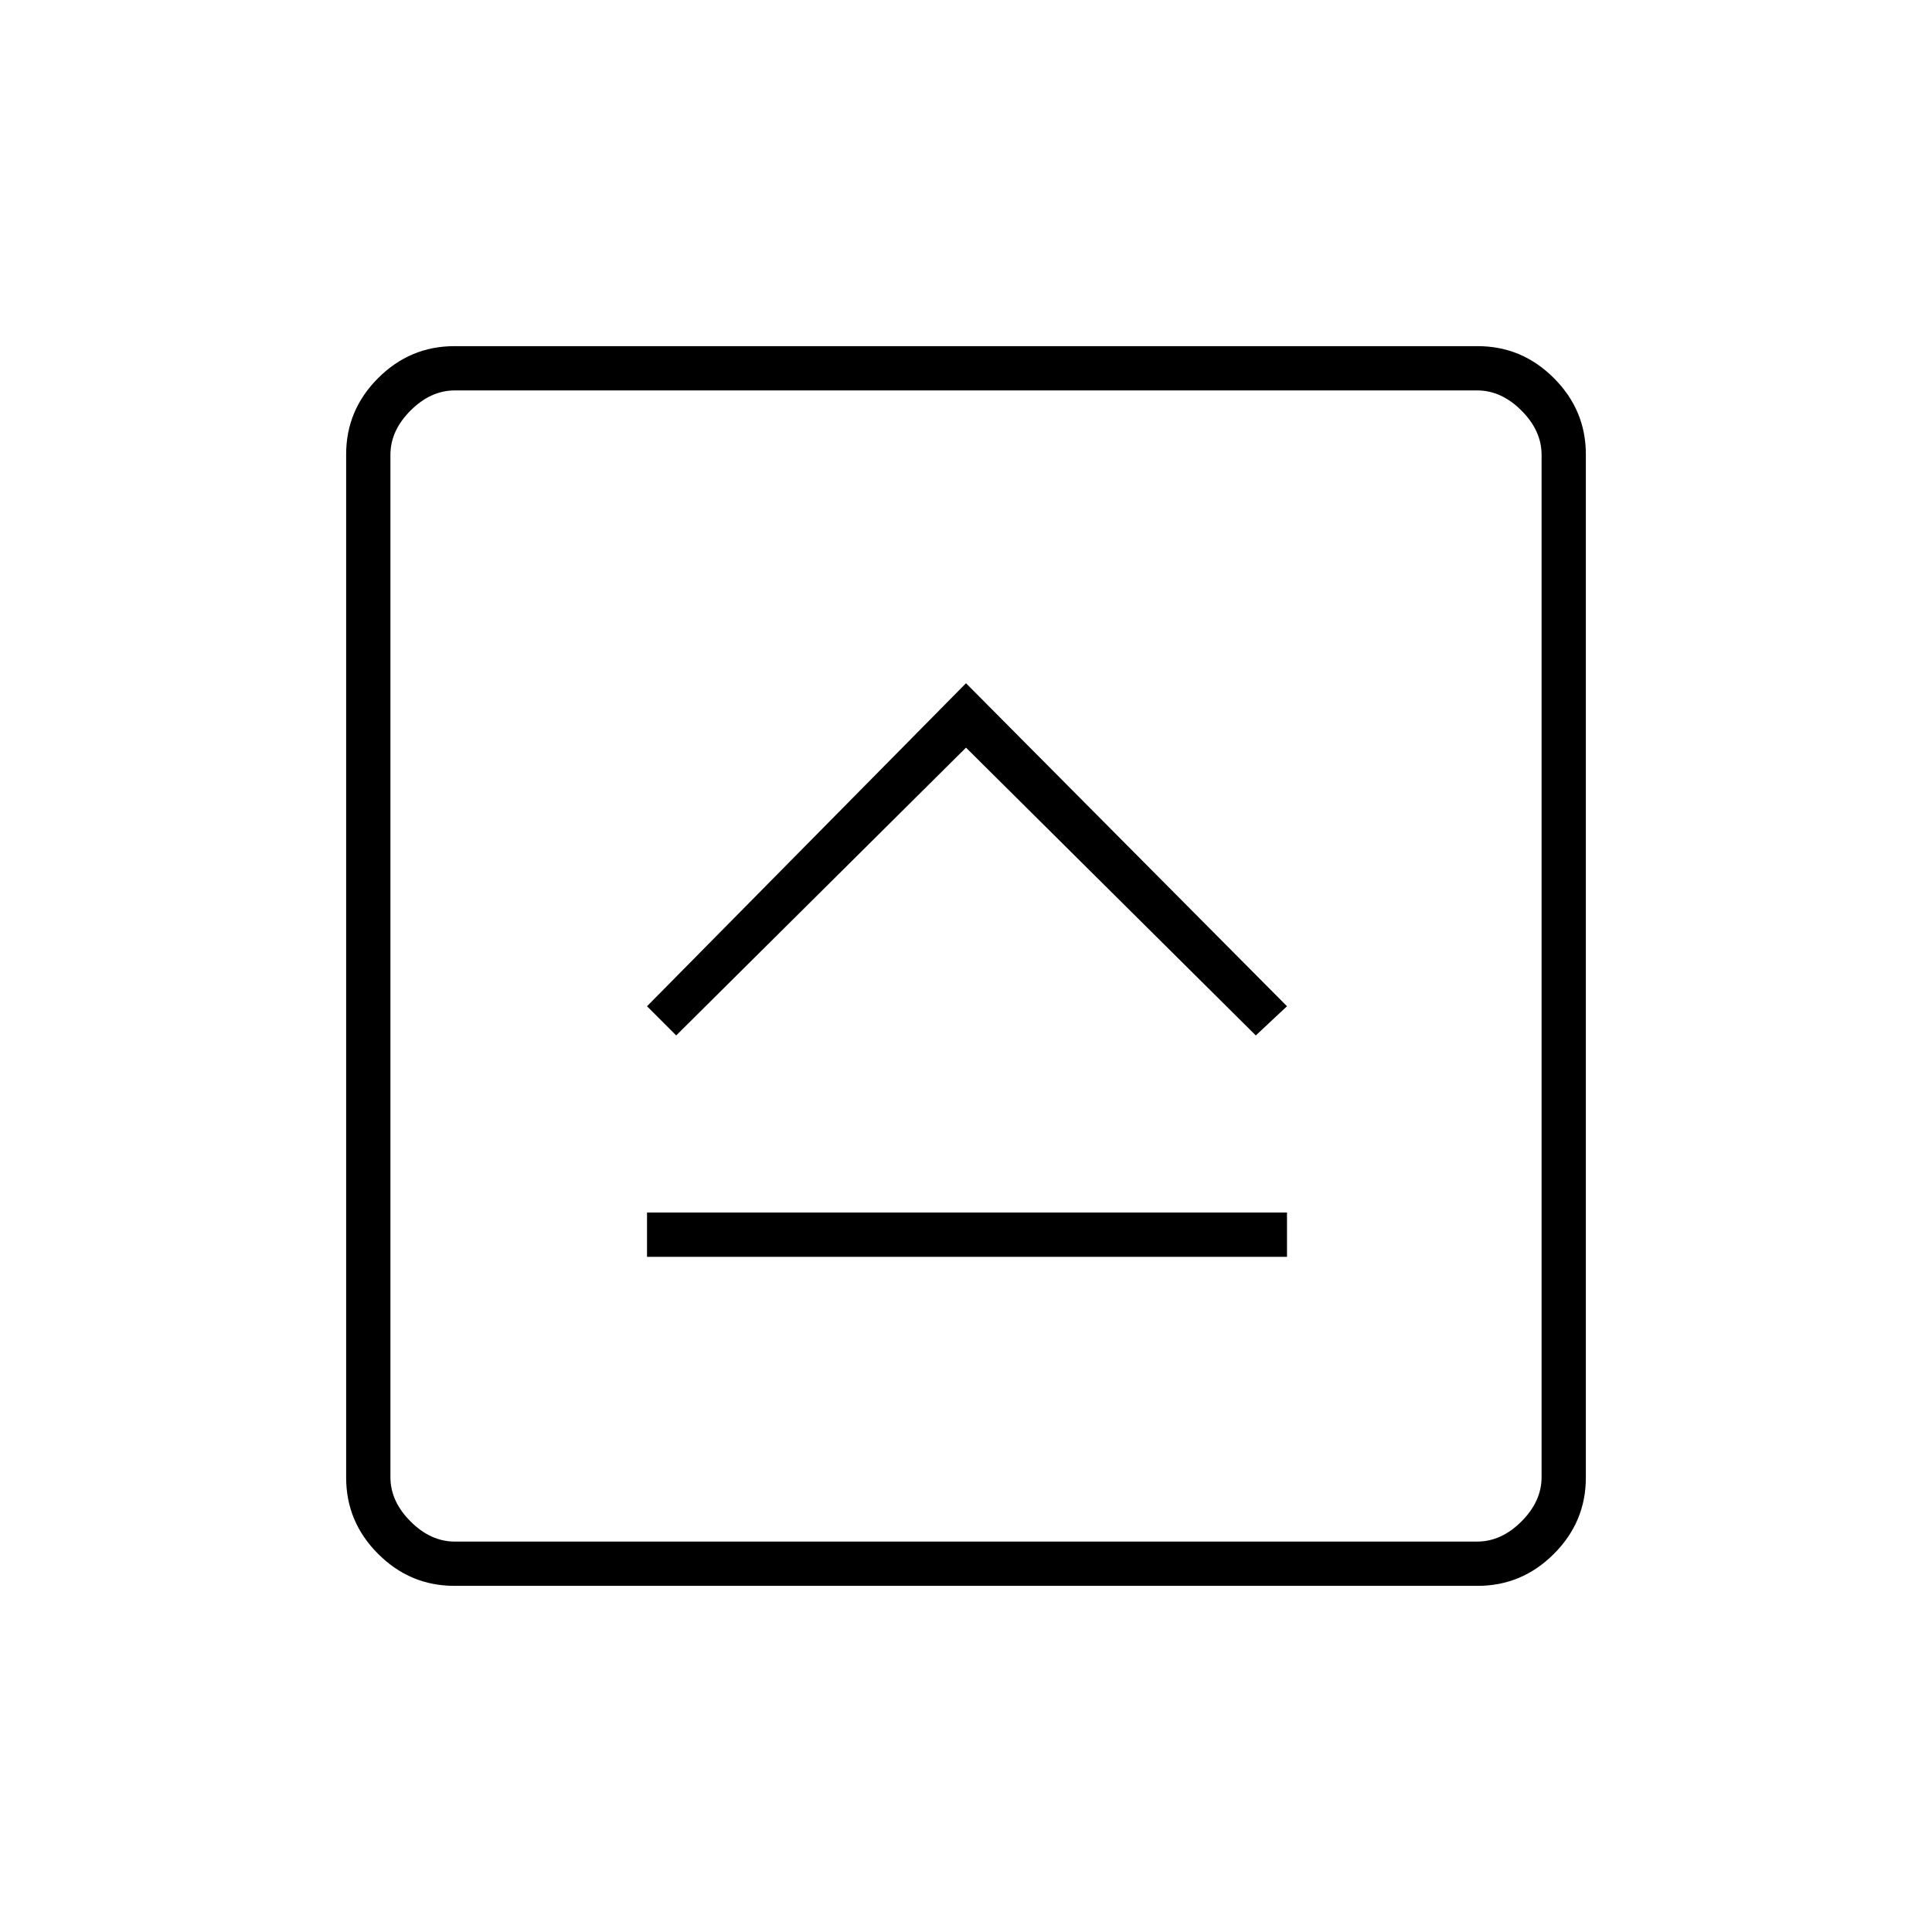 <svg xmlns="http://www.w3.org/2000/svg" height="48" viewBox="0 -960 960 960" width="48"><path d="M321.5-335.5h318v-22h-318v22Zm14.5-110 144-143 144 143 15.5-14.5L480-620.5 321.5-460l14.5 14.5ZM225.76-172q-22 0-37.88-15.88Q172-203.76 172-225.76v-508.48q0-22 15.88-37.88Q203.76-788 225.76-788h508.48q22 0 37.88 15.88Q788-756.24 788-734.24v508.48q0 22-15.88 37.88Q756.24-172 734.24-172H225.76Zm.24-22h508q12 0 22-10t10-22v-508q0-12-10-22t-22-10H226q-12 0-22 10t-10 22v508q0 12 10 22t22 10Zm-32-572v572-572Z"/></svg>